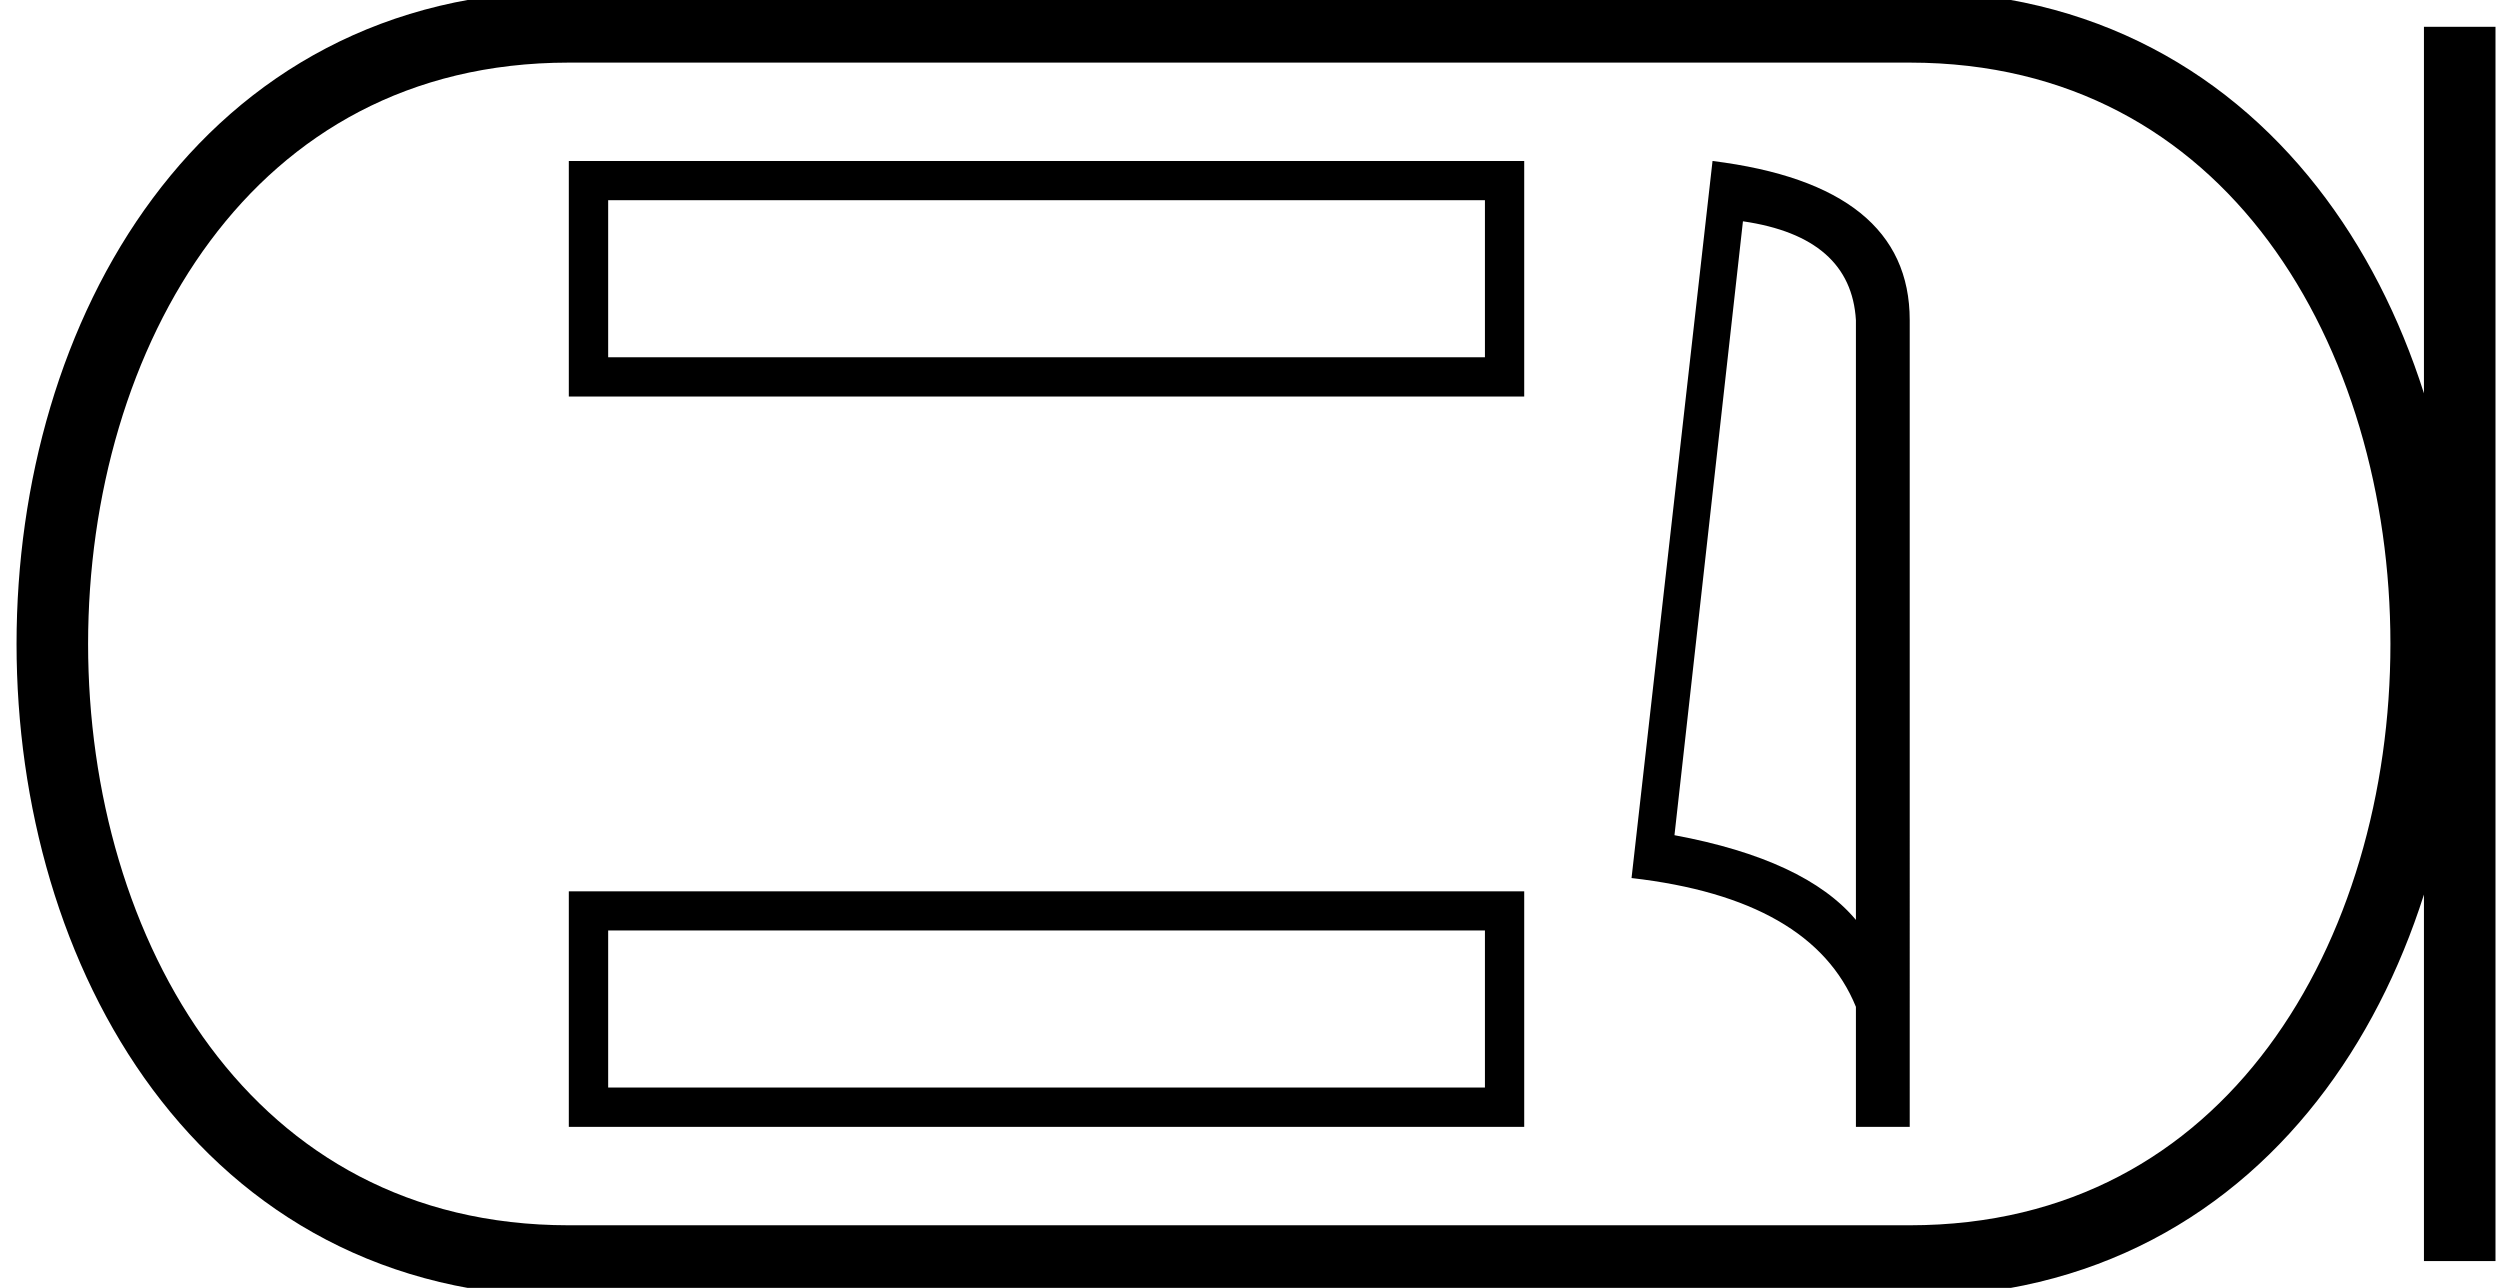 <svg xmlns="http://www.w3.org/2000/svg" width="34.941" height="18"><path d="M7.95 2.25v3.292h13.353V2.25H7.95m12.804.548v2.195H8.5V2.798h12.255zM7.95 12.458v3.292h13.353v-3.292H7.95m12.804.548V15.2H8.5v-2.195h12.255zm3.606-9.913q1.51.22 1.579 1.382v8.382q-.706-.843-2.536-1.184l.957-8.58zm-.425-.843l-1.132 10.022q2.521.289 3.136 1.8v1.678h.752V4.475q0-1.883-2.756-2.225z"/><path d="M7.95.375c-9.625 0-9.625 17.25 0 17.25m0-17.25h18.74M7.95 17.625h18.74M34.378.375v17.25M26.69.375c9.626 0 9.626 17.25 0 17.25" fill="none" stroke="#000"/></svg>